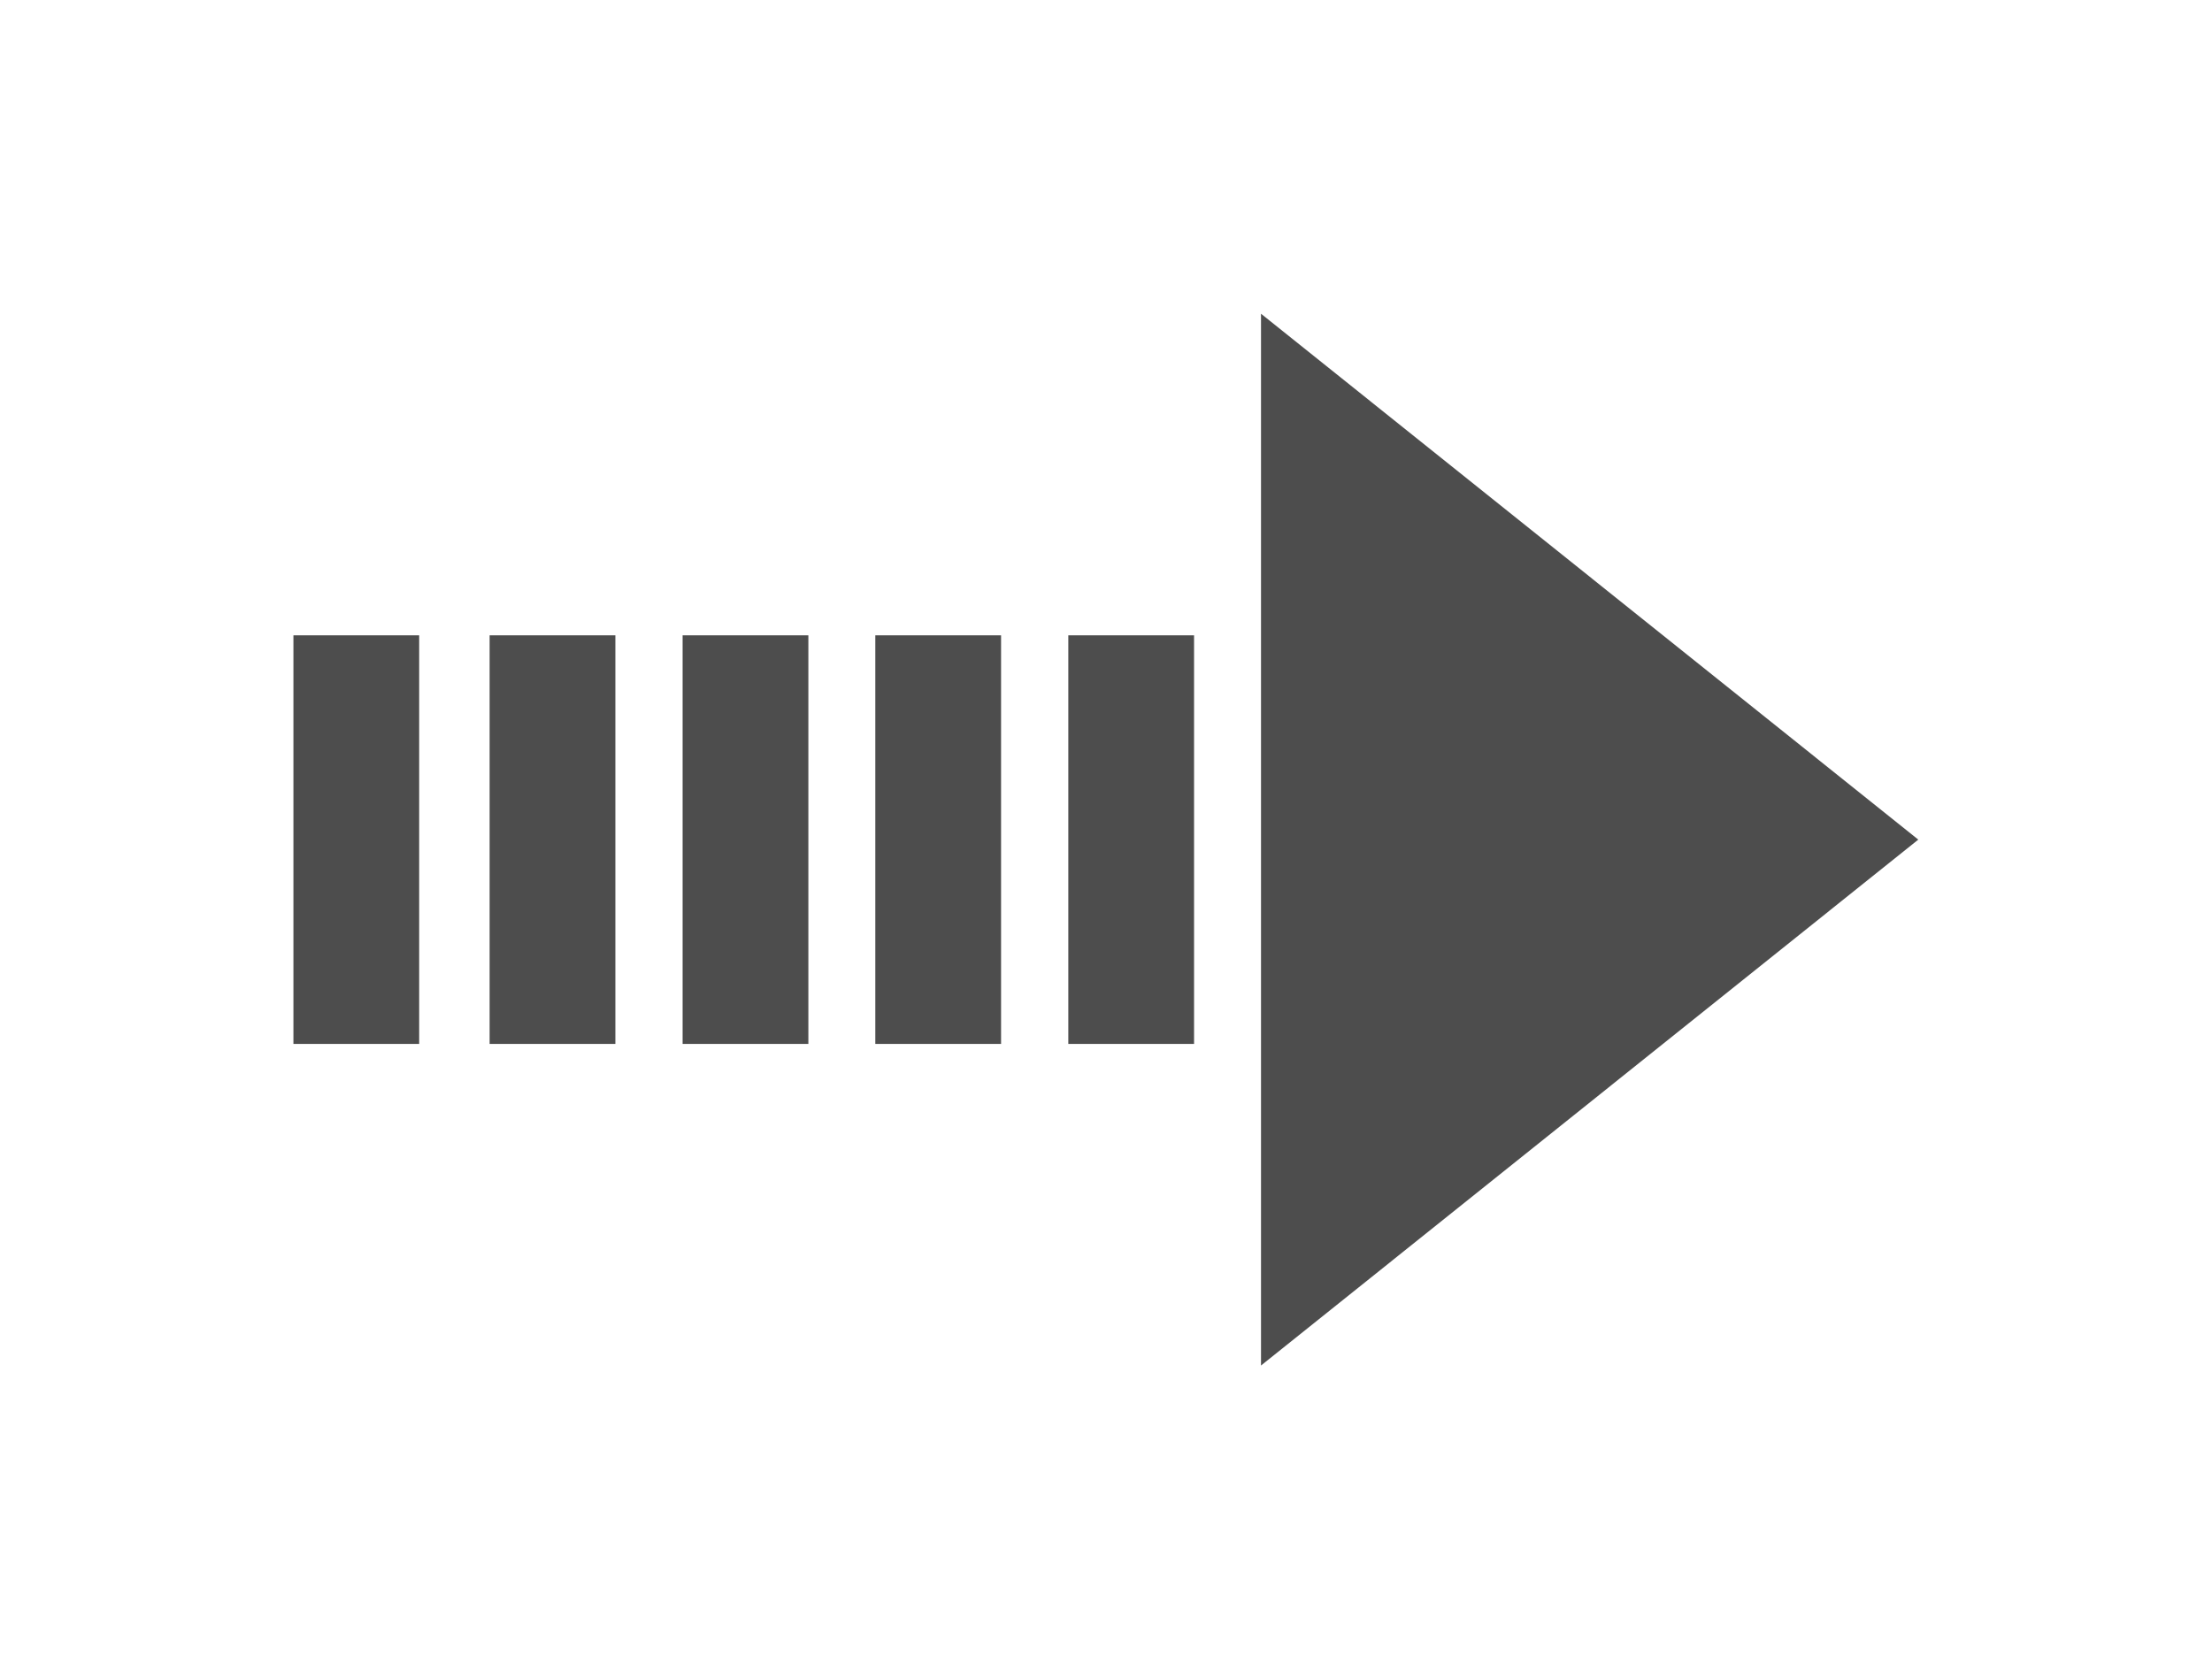 <svg id="Layer_1" data-name="Layer 1" xmlns="http://www.w3.org/2000/svg" viewBox="0 0 75.99 57.7"><defs><style>@import url("https://fonts.googleapis.com/css?family=Montserrat:800");.cls-1{fill:#4d4d4d;}</style></defs><title>Artboard 22 copy 4</title><polygon class="cls-1" points="43.32 10.78 43.32 46.92 65.9 28.85 43.32 10.78"/><rect class="cls-1" x="36.7" y="21.83" width="4.32" height="14.04"/><rect class="cls-1" x="30.07" y="21.83" width="4.32" height="14.04"/><rect class="cls-1" x="23.45" y="21.83" width="4.32" height="14.04"/><rect class="cls-1" x="16.82" y="21.83" width="4.32" height="14.04"/><rect class="cls-1" x="10.08" y="21.83" width="4.32" height="14.04"/></svg>